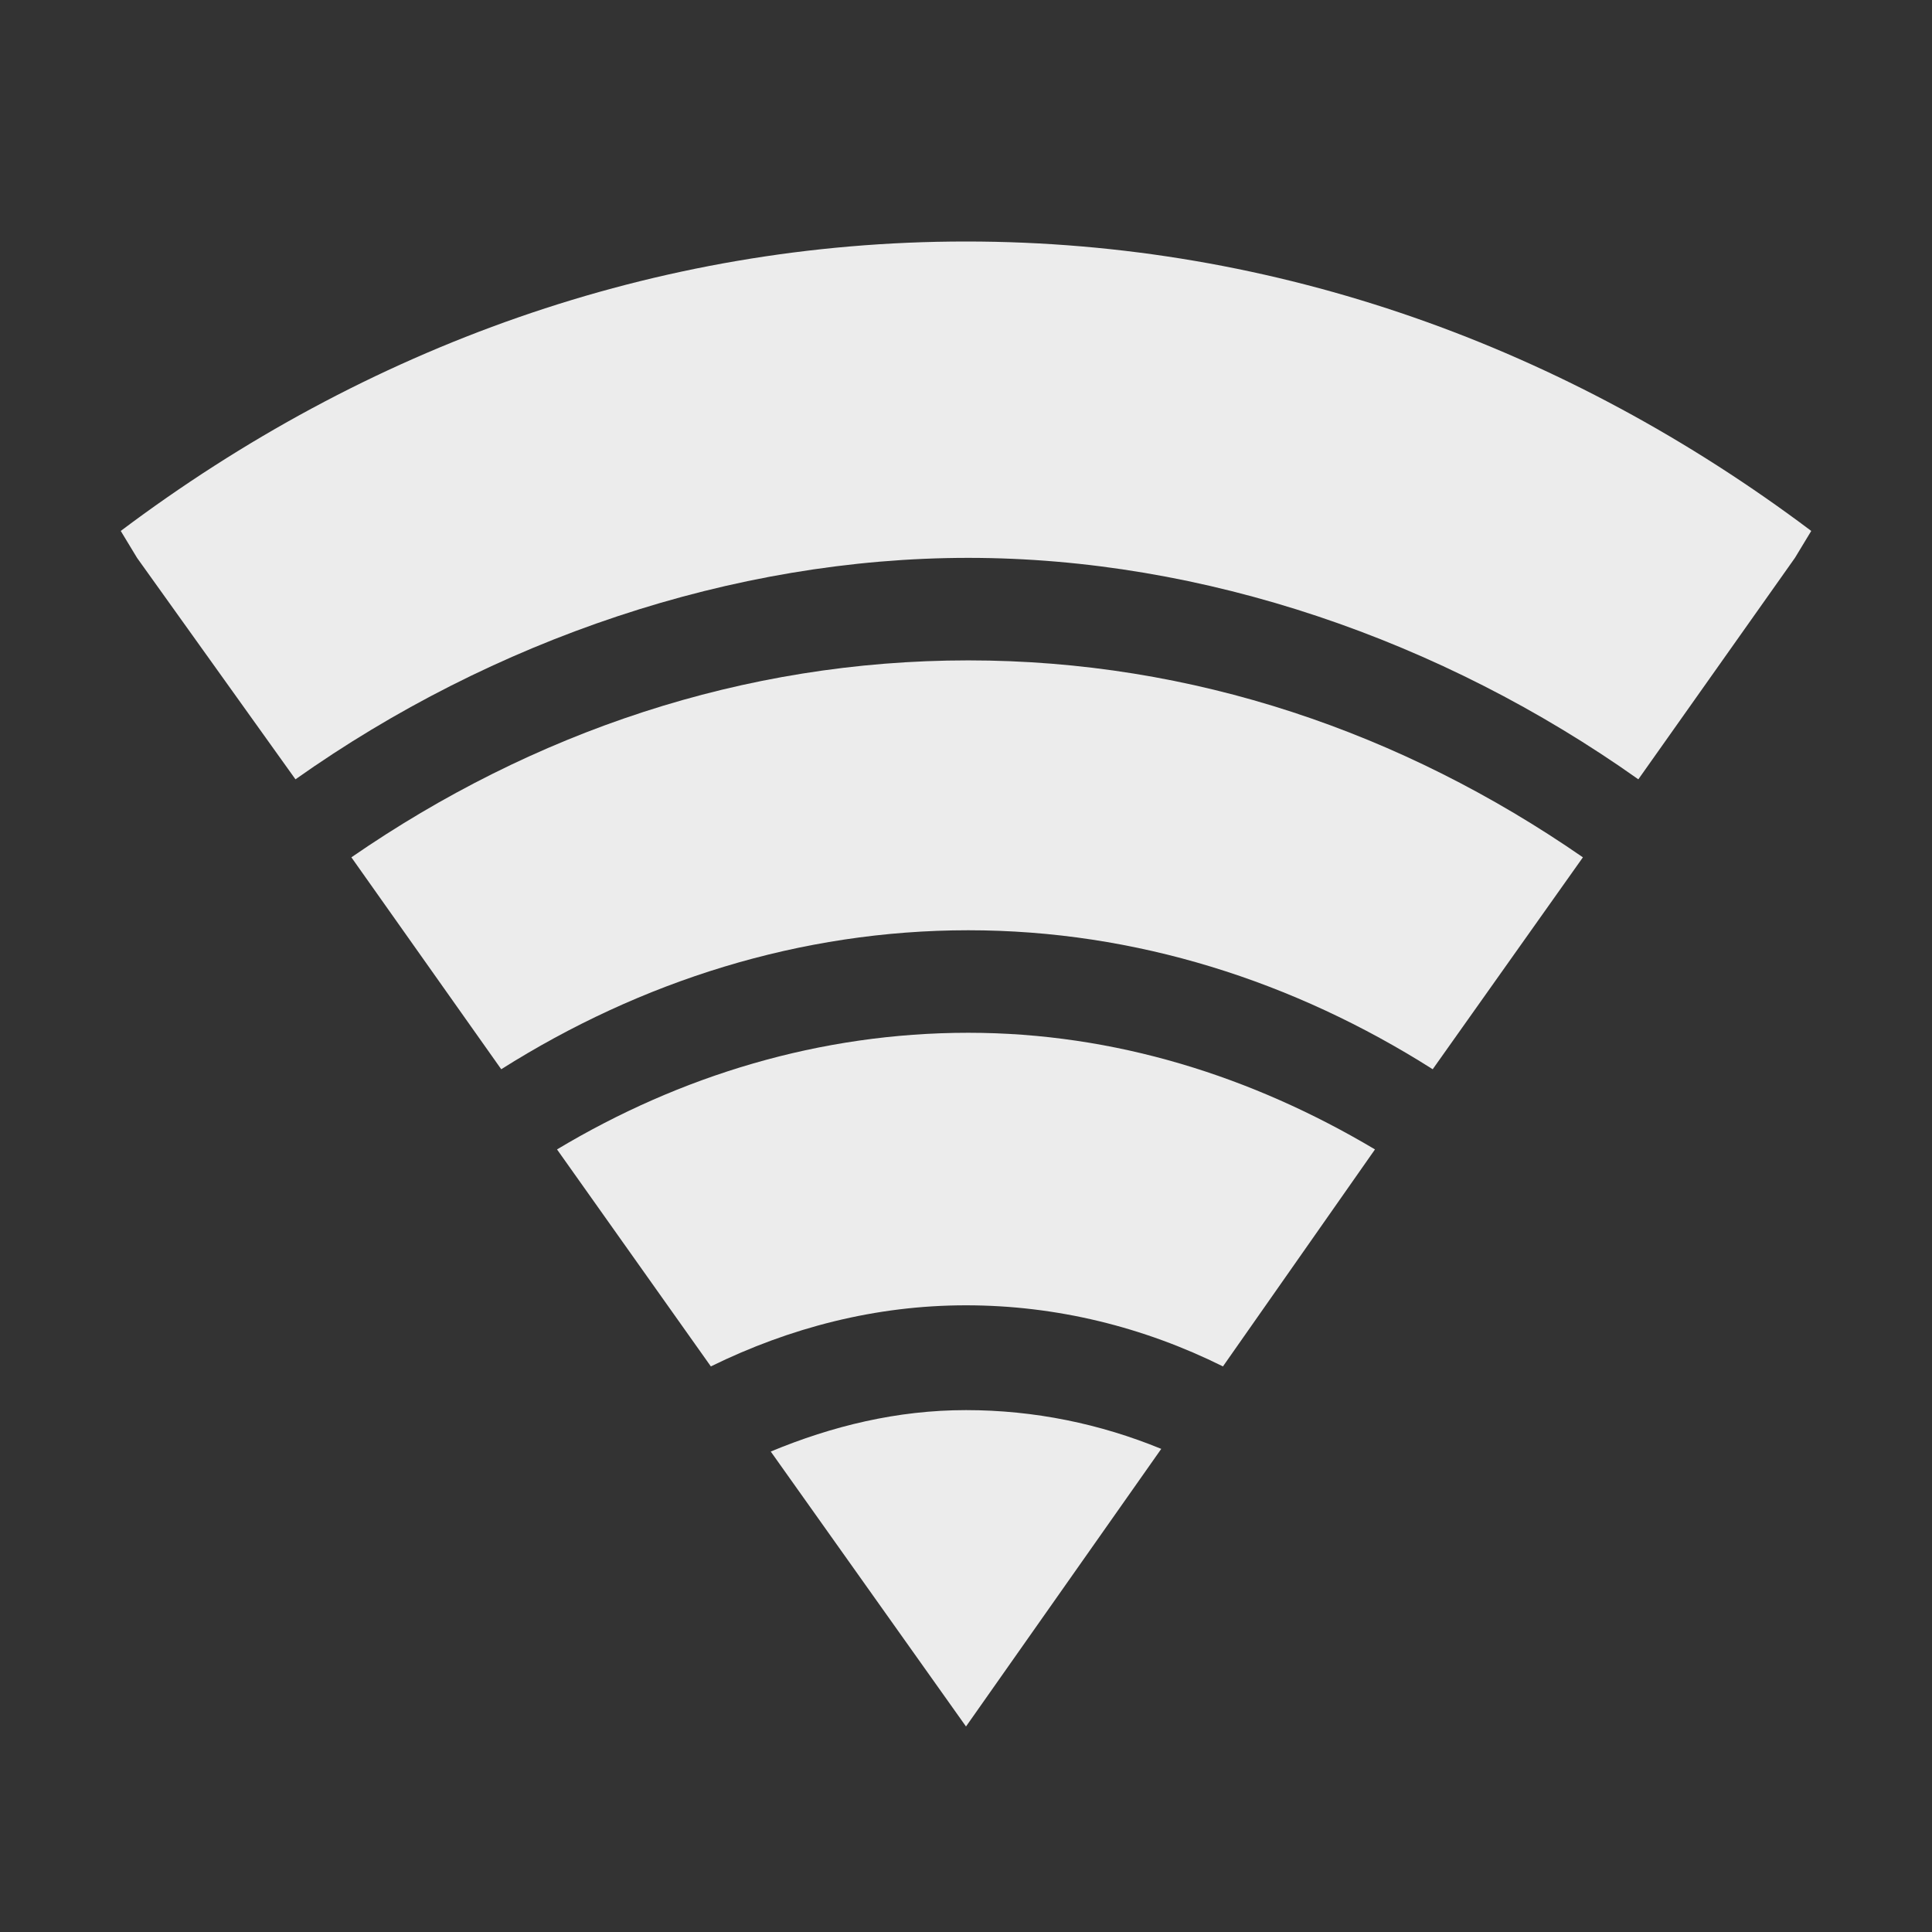 <?xml version="1.0" encoding="UTF-8" standalone="no"?>
<svg
   xmlns:dc="http://purl.org/dc/elements/1.1/"
   xmlns:cc="http://creativecommons.org/ns#"
   xmlns:rdf="http://www.w3.org/1999/02/22-rdf-syntax-ns#"
   xmlns:svg="http://www.w3.org/2000/svg"
   xmlns="http://www.w3.org/2000/svg"
   xmlns:sodipodi="http://sodipodi.sourceforge.net/DTD/sodipodi-0.dtd"
   xmlns:inkscape="http://www.inkscape.org/namespaces/inkscape"
   width="16"
   height="16"
   viewBox="0 0 16 16"
   id="svg3351"
   version="1.1"
   inkscape:version="0.48.5 r10040"
   sodipodi:docname="nm-signal-100.svg">
  <rect x="0" y="0" width="16" height="16" fill="#333333" stroke="none"/>
  <defs
     id="defs3375" />
  <sodipodi:namedview
     pagecolor="#ffffff"
     bordercolor="#666666"
     borderopacity="1"
     objecttolerance="10"
     gridtolerance="10"
     guidetolerance="10"
     inkscape:pageopacity="0"
     inkscape:pageshadow="2"
     inkscape:window-width="940"
     inkscape:window-height="765"
     id="namedview3373"
     showgrid="true"
     inkscape:zoom="14.75"
     inkscape:cx="-3.1864407"
     inkscape:cy="7.8644068"
     inkscape:window-x="0"
     inkscape:window-y="0"
     inkscape:window-maximized="0"
     inkscape:current-layer="svg3351">
    <inkscape:grid
       type="xygrid"
       id="grid3411" />
  </sodipodi:namedview>
  <path
     style="fill:#ececec;fill-opacity:1"
     inkscape:connector-curvature="0"
     id="path3363"
     d="M 8,2 C 5.425,2 3.023,2.876 1,4.397 L 1.135,4.62 2.447,6.454 C 4.079,5.299 6.068,4.62 8.019,4.62 c 1.947,0 3.921,0.679 5.549,1.834 L 14.865,4.62 15,4.397 C 12.977,2.876 10.575,2 8,2 z" />
  <path
     style="fill:#ececec;fill-opacity:1"
     inkscape:connector-curvature="0"
     id="path3365"
     d="m 8.019,5.469 c -1.865,0 -3.609,0.596 -5.109,1.631 l 1.241,1.755 c 1.154,-0.729 2.477,-1.151 3.868,-1.151 1.387,0 2.699,0.423 3.846,1.151 L 13.109,7.1 C 11.613,6.065 9.88,5.469 8.019,5.469 z" />
  <path
     style="fill:#ececec;fill-opacity:1"
     inkscape:connector-curvature="0"
     id="path3367"
     d="m 8.019,8.553 c -1.226,0 -2.387,0.355 -3.406,0.966 L 5.887,11.316 C 6.541,10.995 7.252,10.81 8,10.81 c 0.752,0 1.474,0.181 2.128,0.506 L 11.387,9.519 C 10.372,8.915 9.233,8.553 8.019,8.553 z" />
  <path
     style="fill:#ececec;fill-opacity:1"
     d="m 8,11.678 c -0.571,0 -1.109,0.132 -1.617,0.343 L 8,14.298 9.617,11.999 C 9.113,11.792 8.568,11.678 8,11.678 z"
     id="path3371"
     inkscape:connector-curvature="0" />
</svg>
